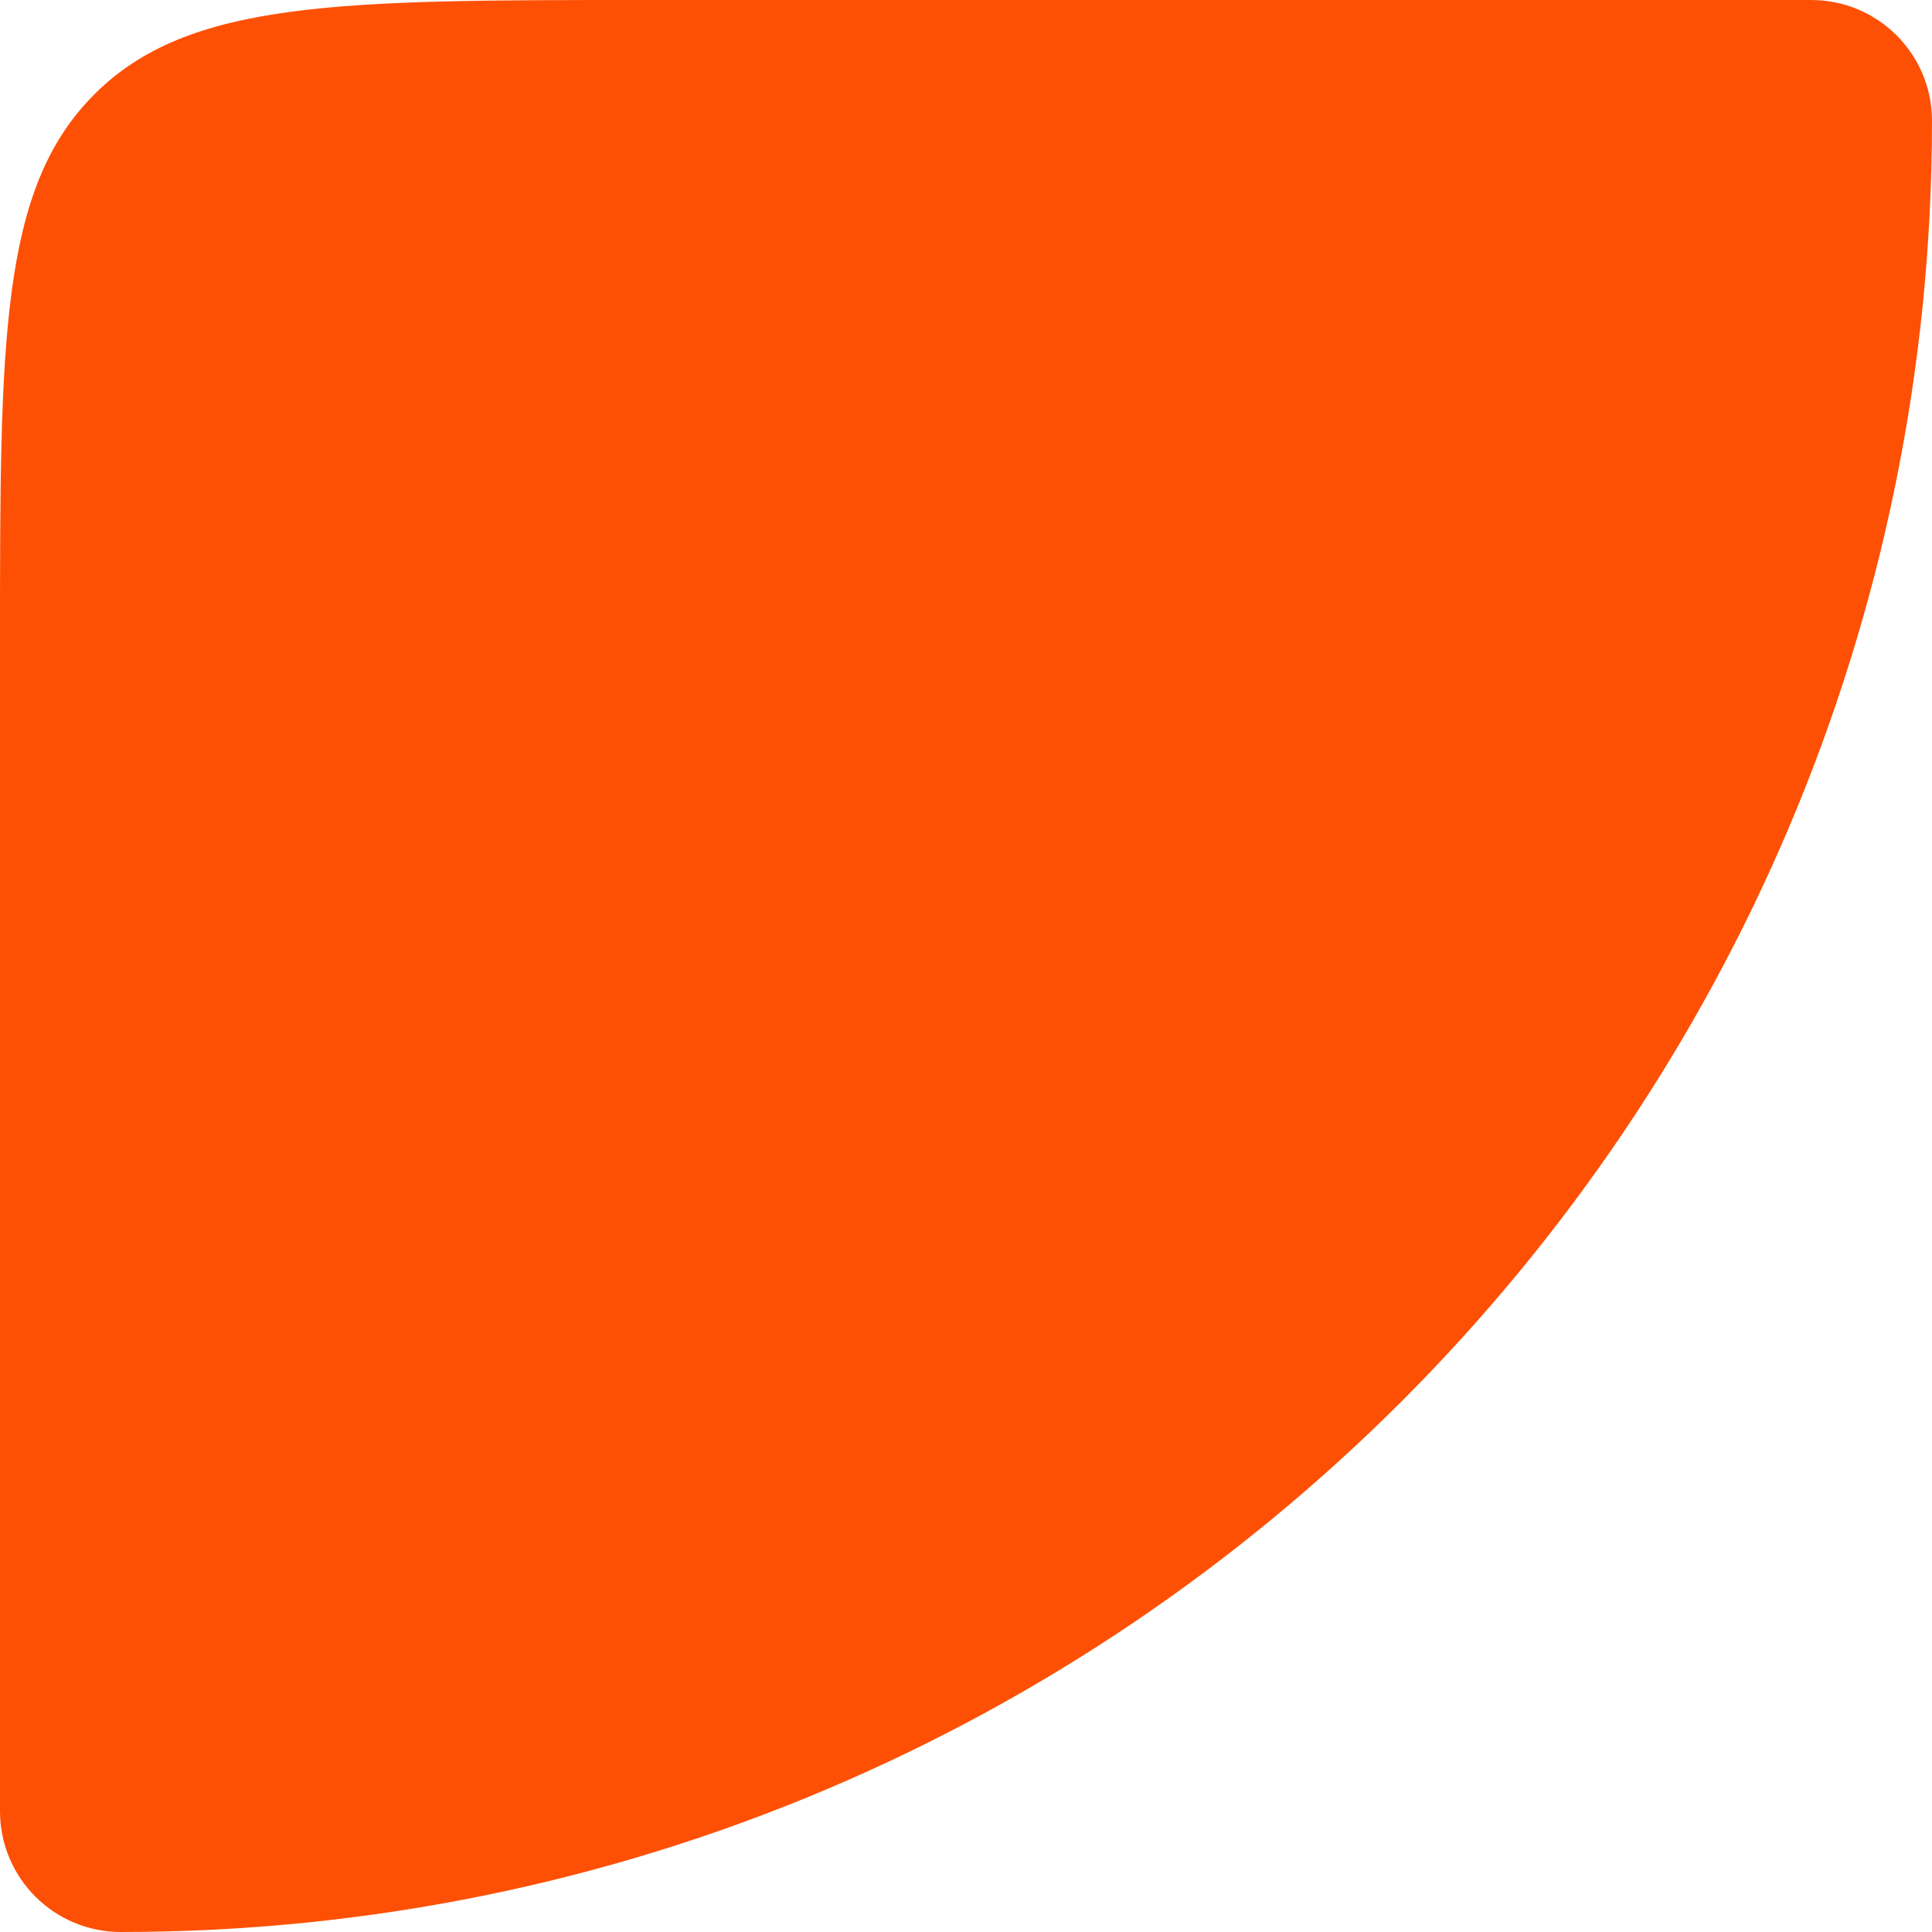 <svg width="12" height="12" viewBox="0 0 12 12" fill="none" xmlns="http://www.w3.org/2000/svg">
<path d="M12 0.75C12 6.963 6.963 12 0.75 12C0.336 12 -2.93554e-08 11.664 -6.55671e-08 11.25L-6.99382e-07 4C-8.64228e-07 2.114 -9.46651e-07 1.172 0.586 0.586C1.172 8.27442e-07 2.114 7.45019e-07 4 5.80173e-07L11.25 -5.36422e-08C11.664 -8.98539e-08 12 0.336 12 0.75Z" fill="#FE5004" fill-opacity="1"/>
</svg>
